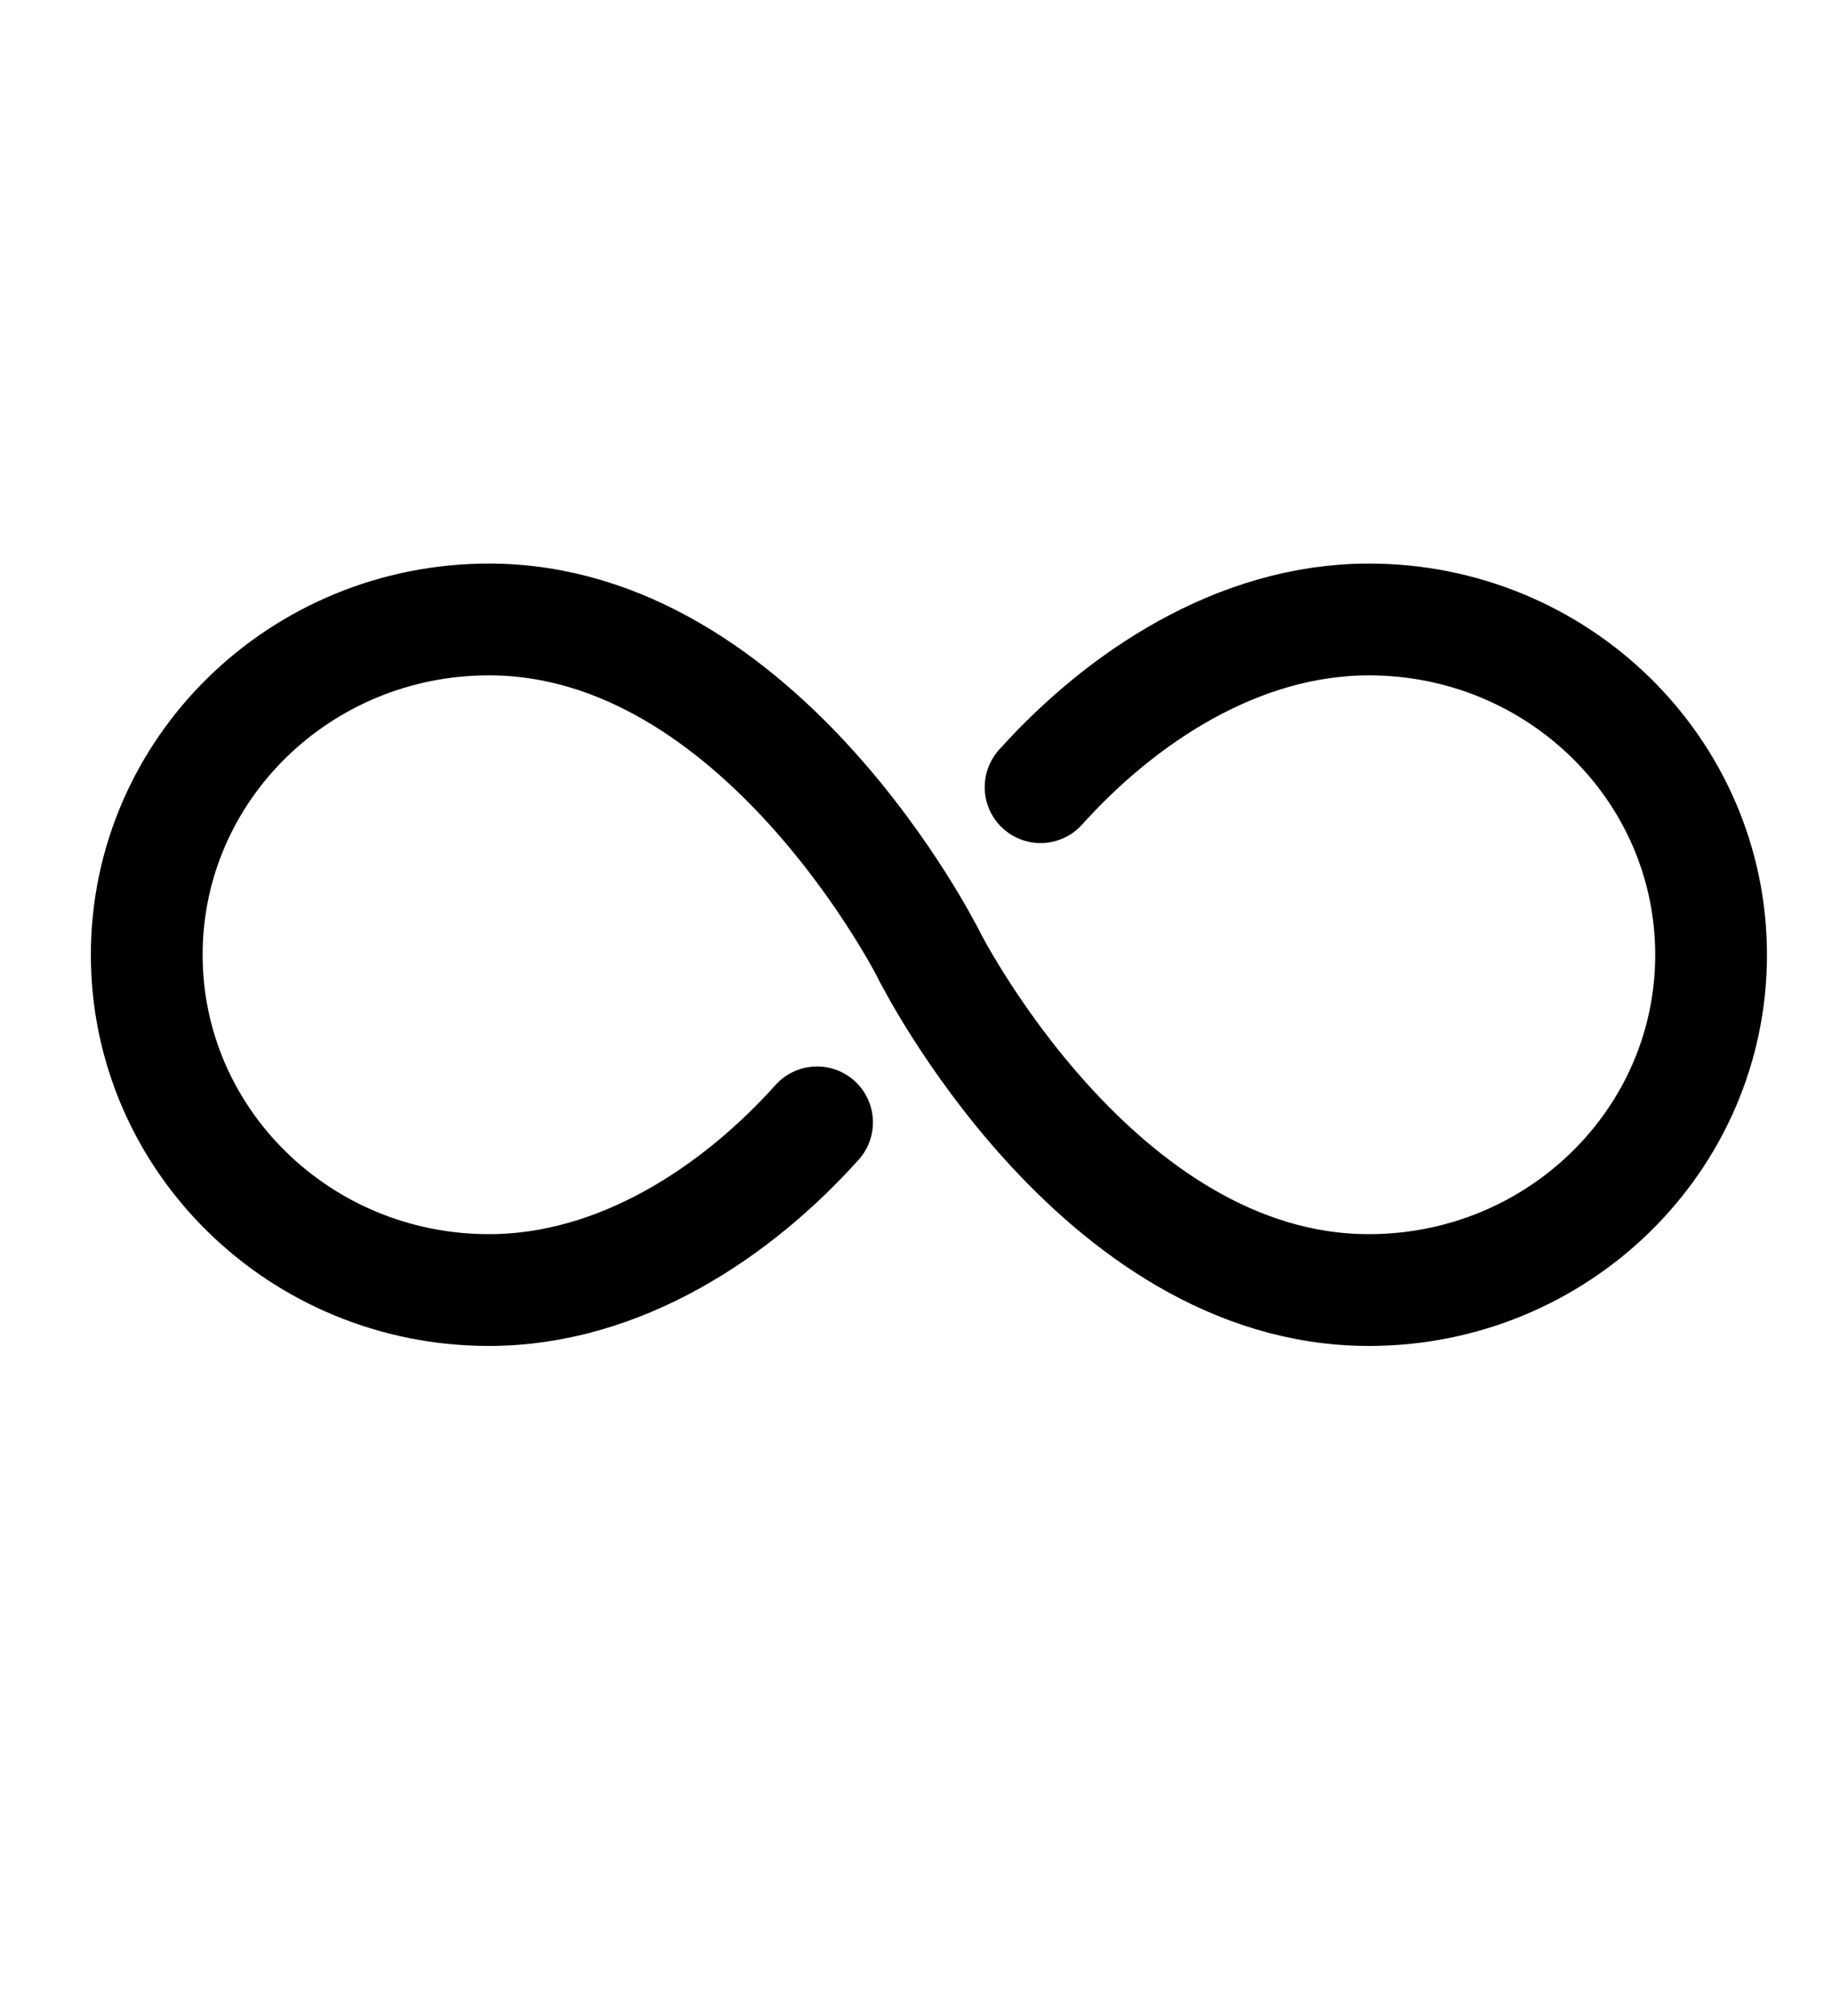 <svg width="10" height="11" viewBox="0 0 10 11" fill="none" xmlns="http://www.w3.org/2000/svg">
<g clip-path="url(#clip0_201_11144)">
<path d="M5.07 5.21C5.07 5.21 4.155 3.38 2.669 3.38C1.637 3.38 0.801 4.199 0.801 5.21C0.801 6.22 1.637 7.039 2.669 7.039C3.384 7.039 4.022 6.612 4.46 6.124" stroke="black" stroke-width="0.61" stroke-miterlimit="10" stroke-linecap="round"/>
<path d="M5.07 5.21C5.07 5.21 5.985 7.039 7.472 7.039C8.504 7.039 9.34 6.22 9.34 5.21C9.34 4.199 8.504 3.38 7.472 3.38C6.757 3.38 6.119 3.807 5.68 4.295" stroke="black" stroke-width="0.61" stroke-miterlimit="10" stroke-linecap="round"/>
</g>
<defs>
<clipPath id="clip0_201_11144">
<rect width="9.759" height="9.759" fill="white" transform="translate(0.191 0.33)"/>
</clipPath>
</defs>
</svg>
